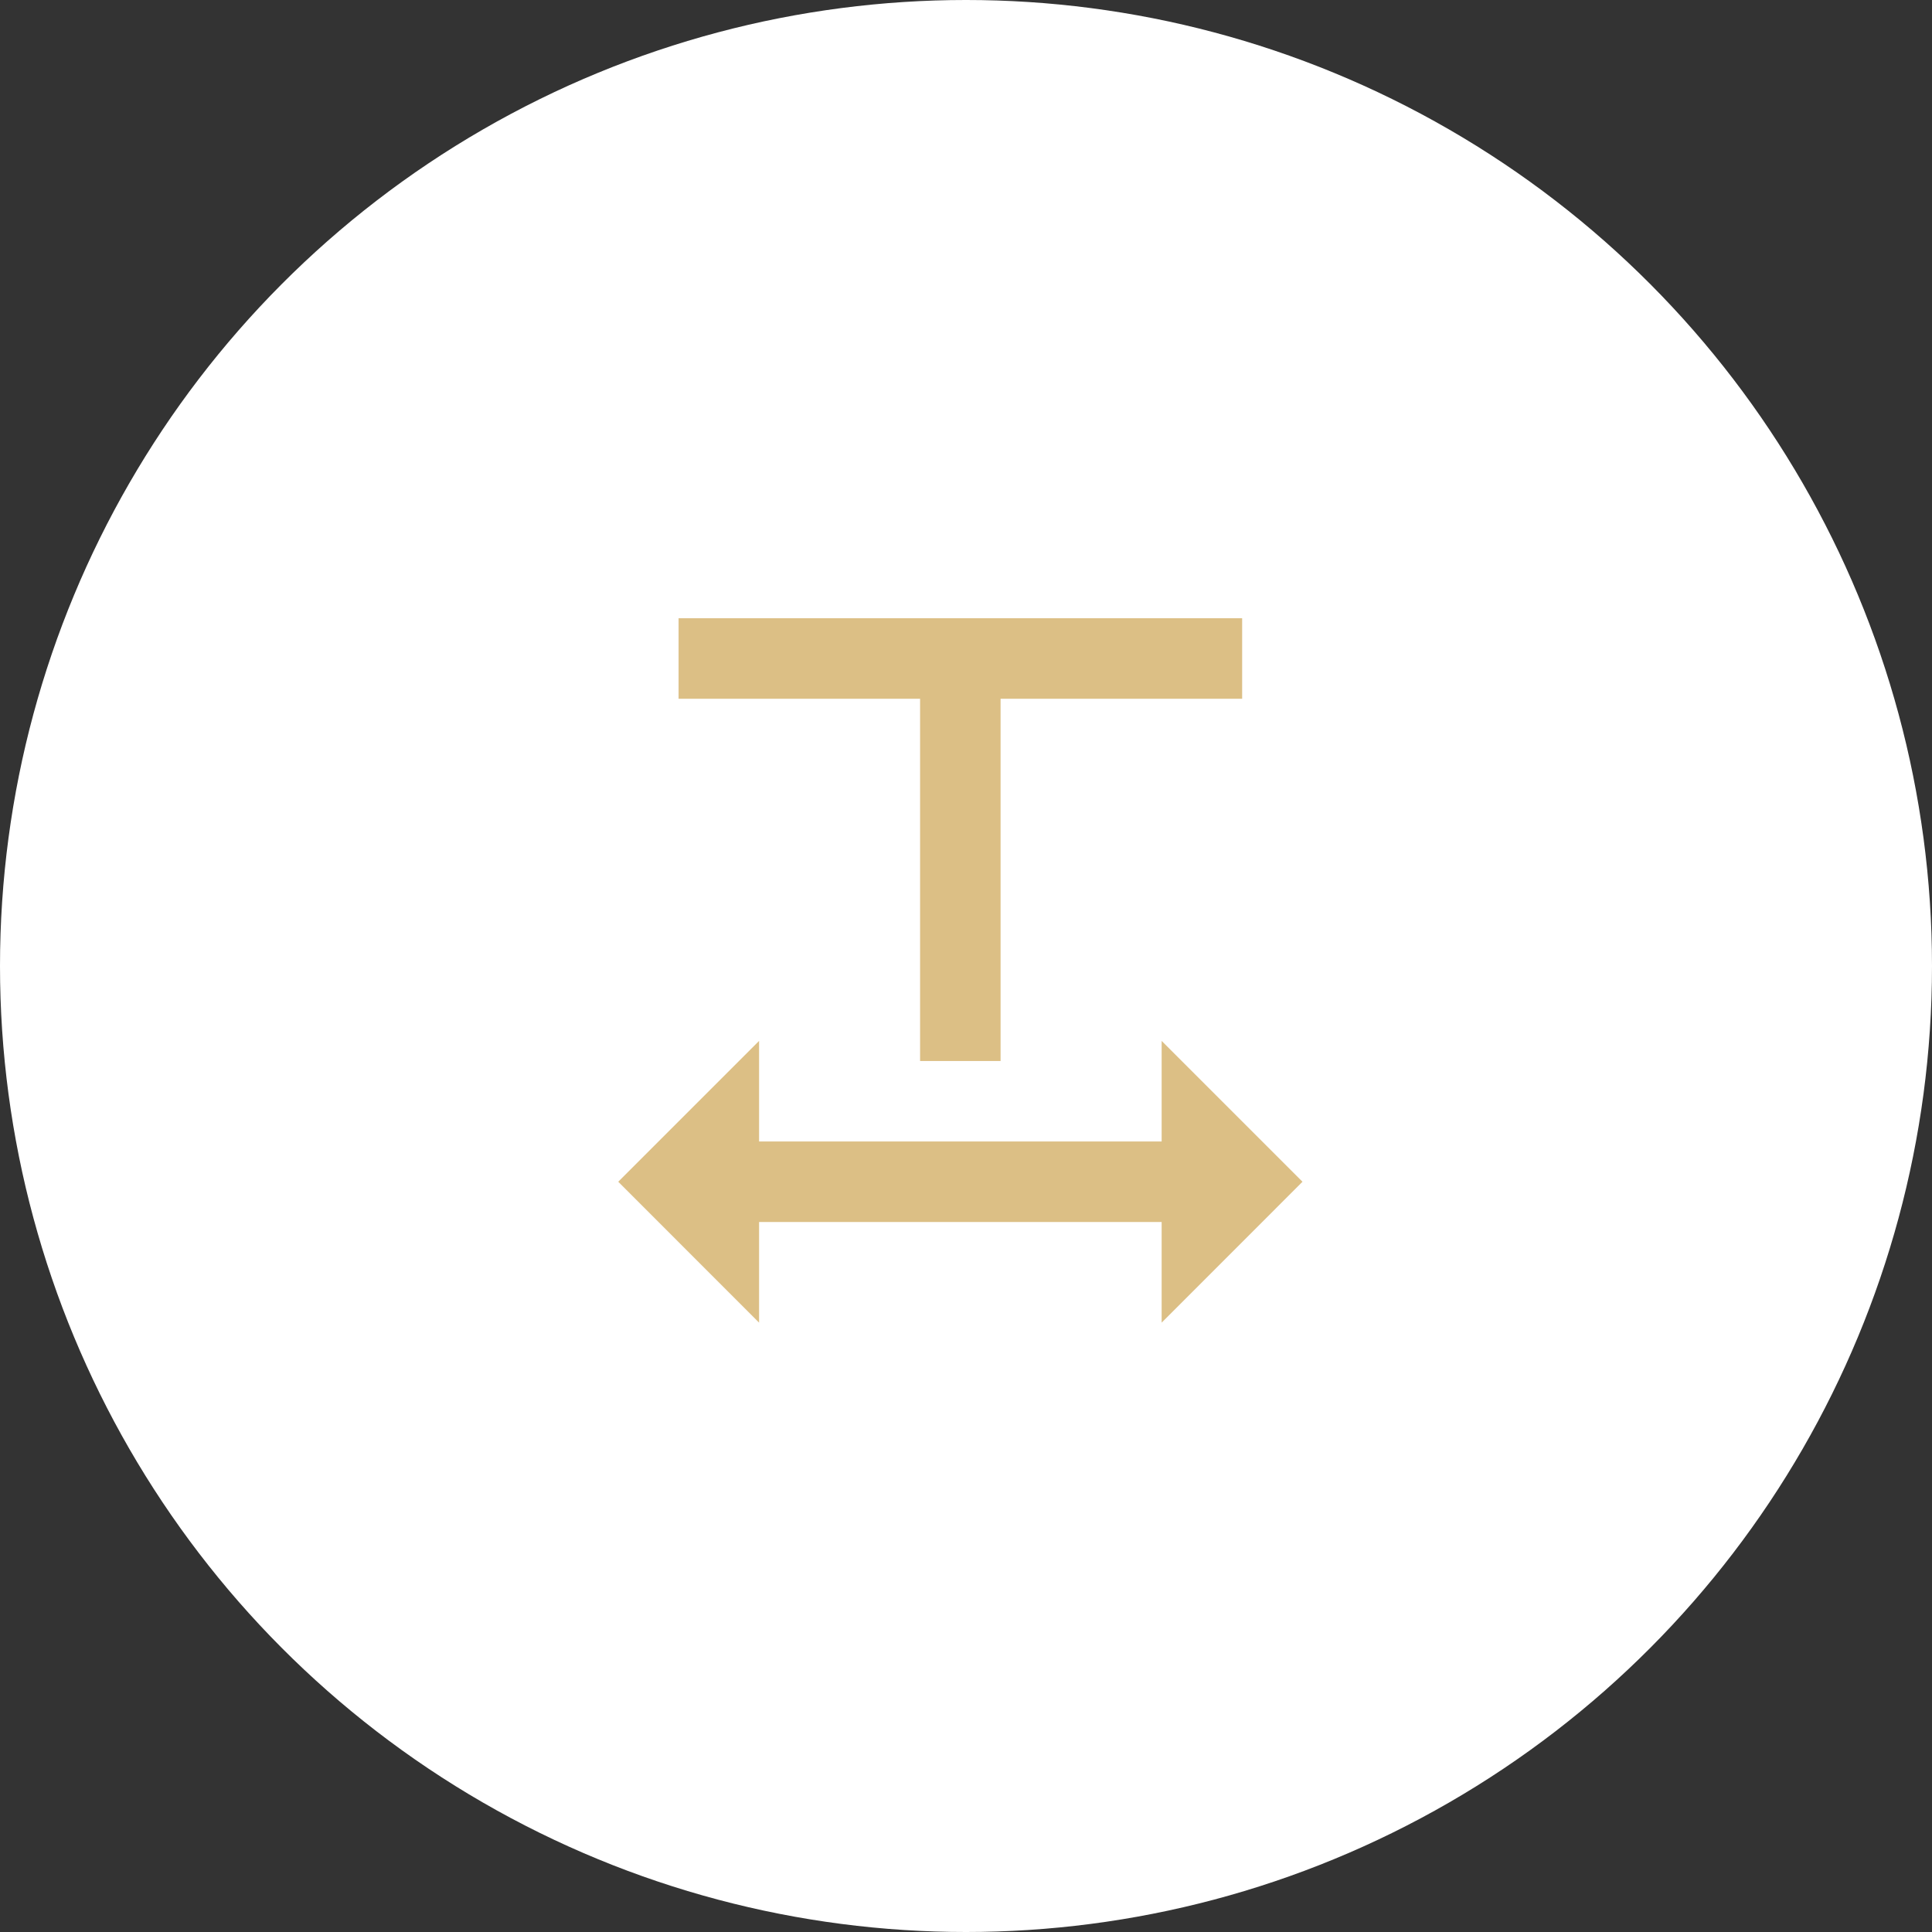 <svg width="30" height="30" viewBox="0 0 30 30" fill="none" xmlns="http://www.w3.org/2000/svg">
<rect x="0" y="0" width="30" height="30" fill="#333333" stroke="none"/>
<circle cx="15" cy="15" r="15" fill="white"/>
<path d="M11.787 17.725H18.038V16.163L20.225 18.35L18.038 20.538V18.975H11.787V20.538L9.6 18.35L11.787 16.163V17.725ZM15.537 10.85V16.475H14.287V10.85H10.537V9.6H19.288V10.85H15.537Z" fill="#DCBF85"/>
</svg>
